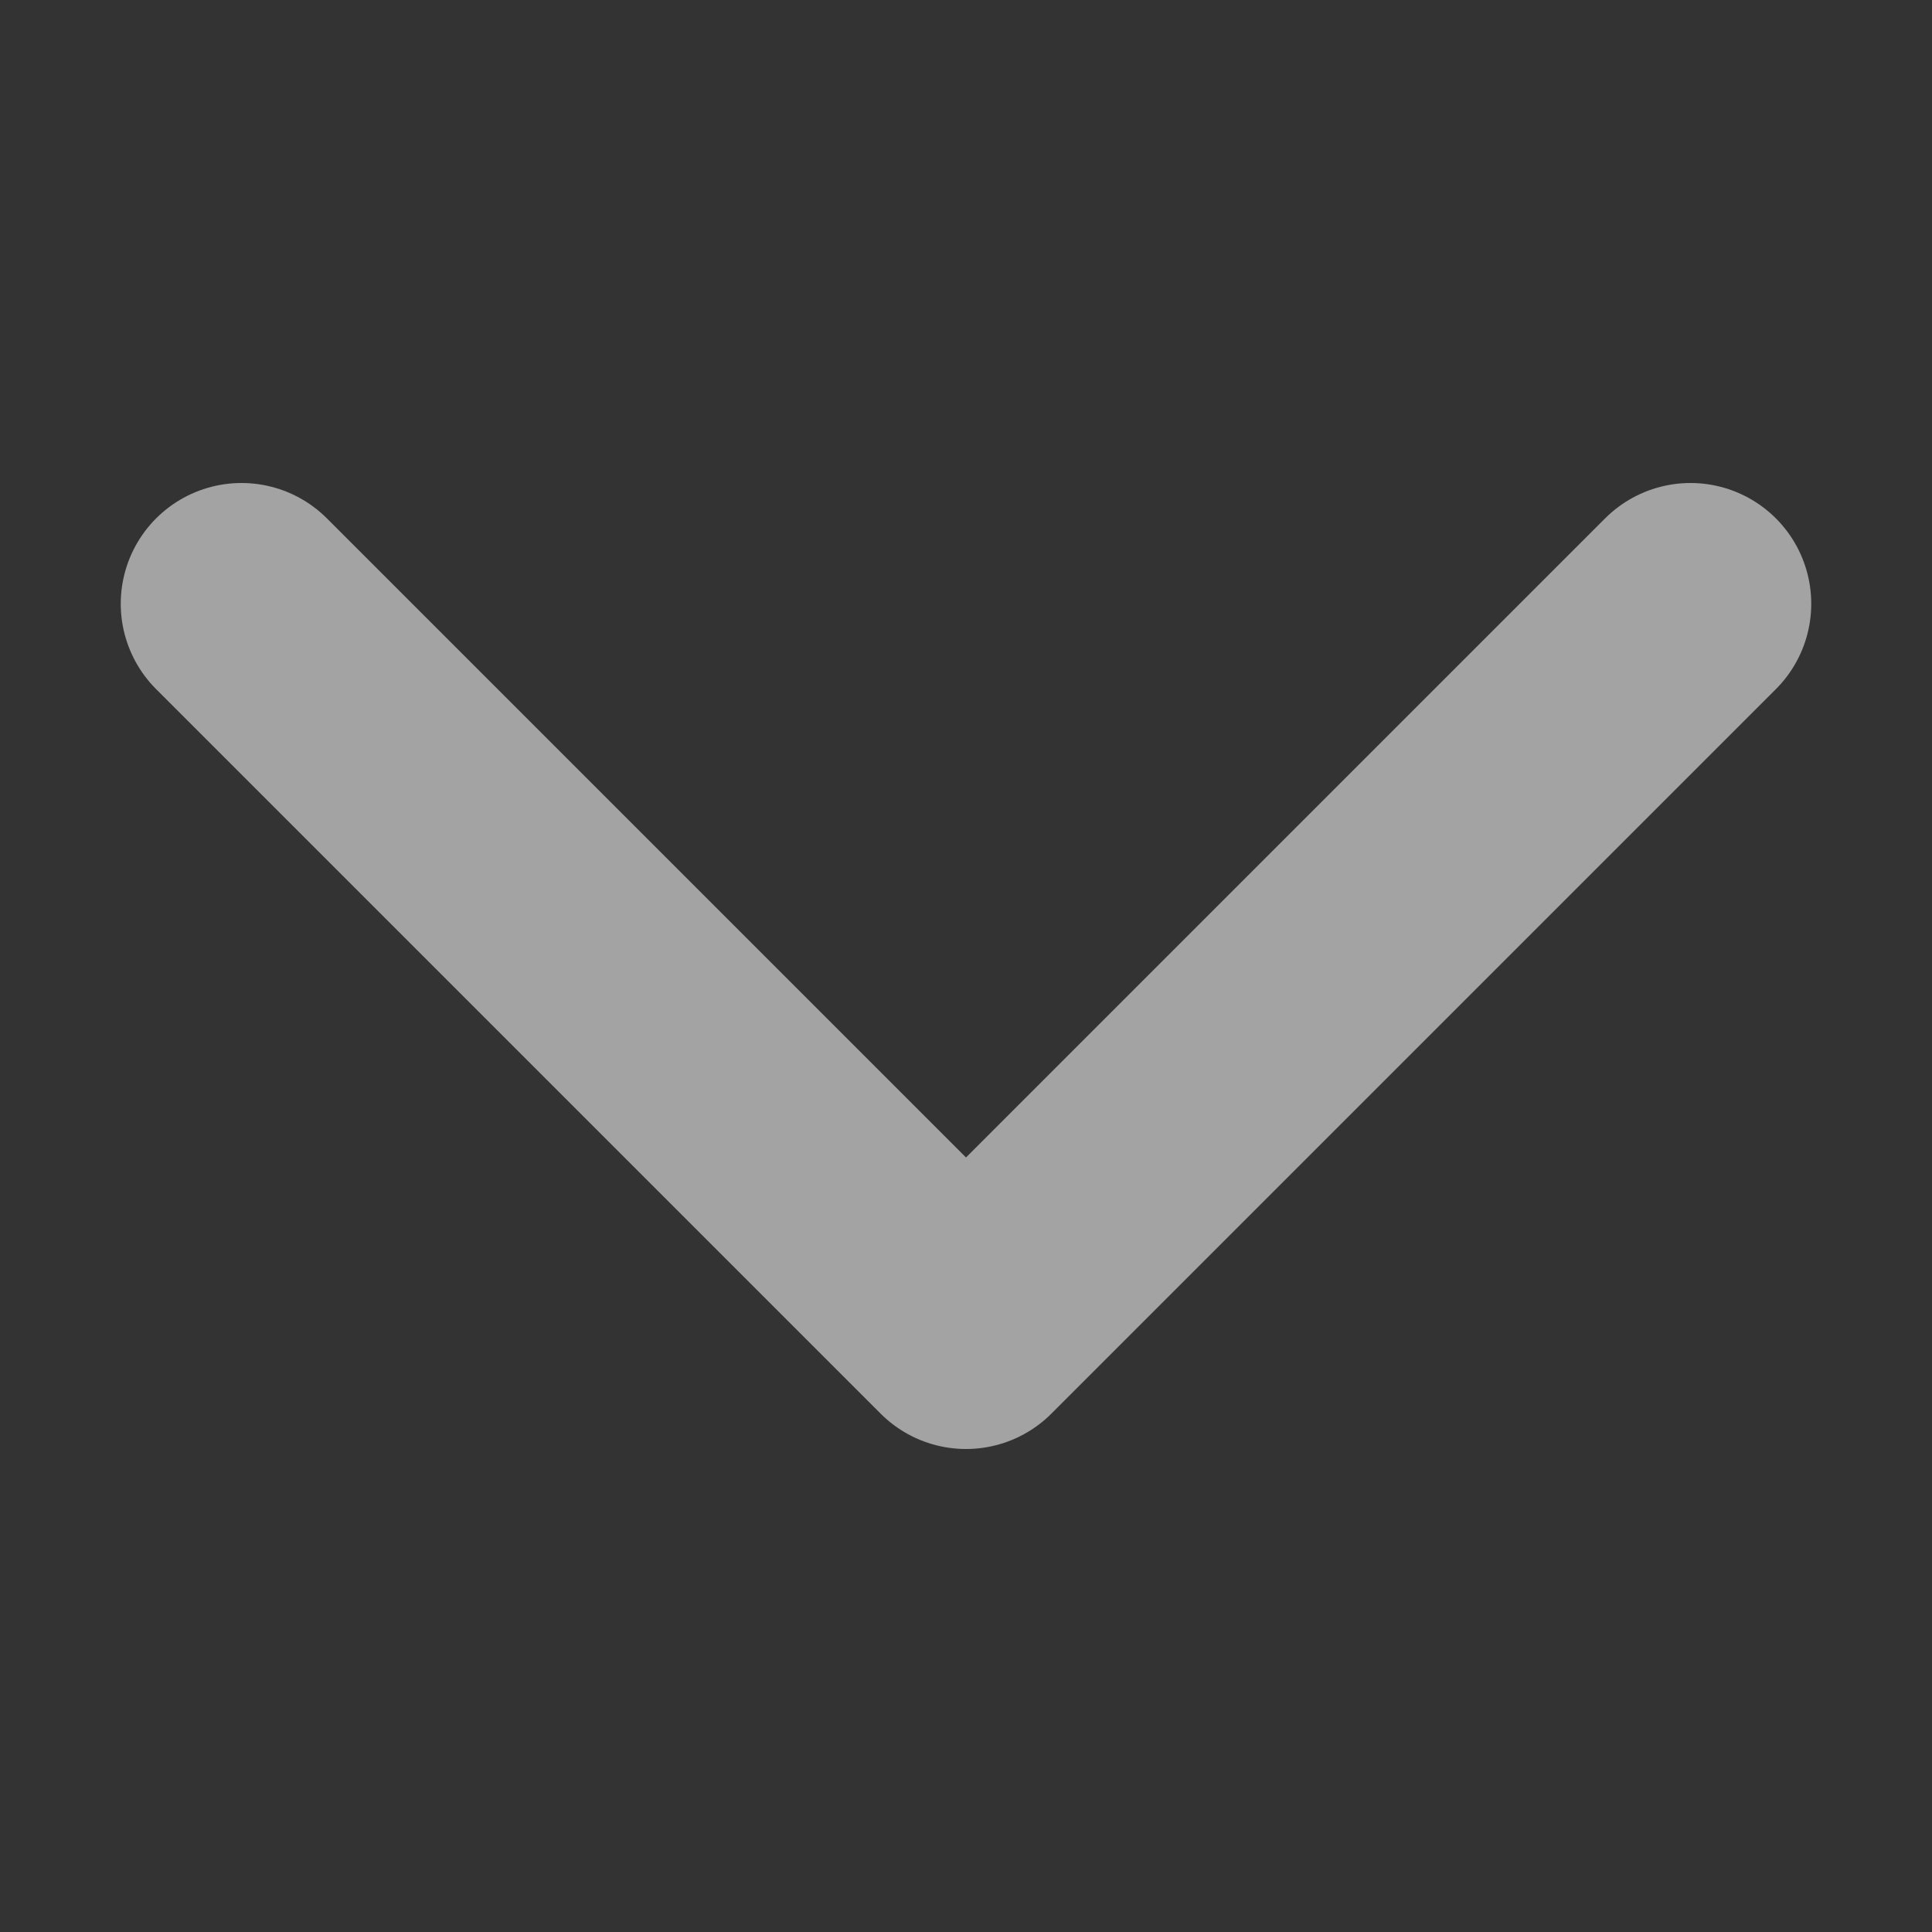 <svg xmlns='http://www.w3.org/2000/svg' viewBox='0 0 16 16'><rect x="0" y="0" width="16" height="16" fill="#333333" stroke="none"/><path fill='none' stroke='rgba(255, 255, 255, 0.55)' stroke-linecap='round' stroke-linejoin='round' stroke-width='2' d='M2 5l6 6 6-6'/></svg>